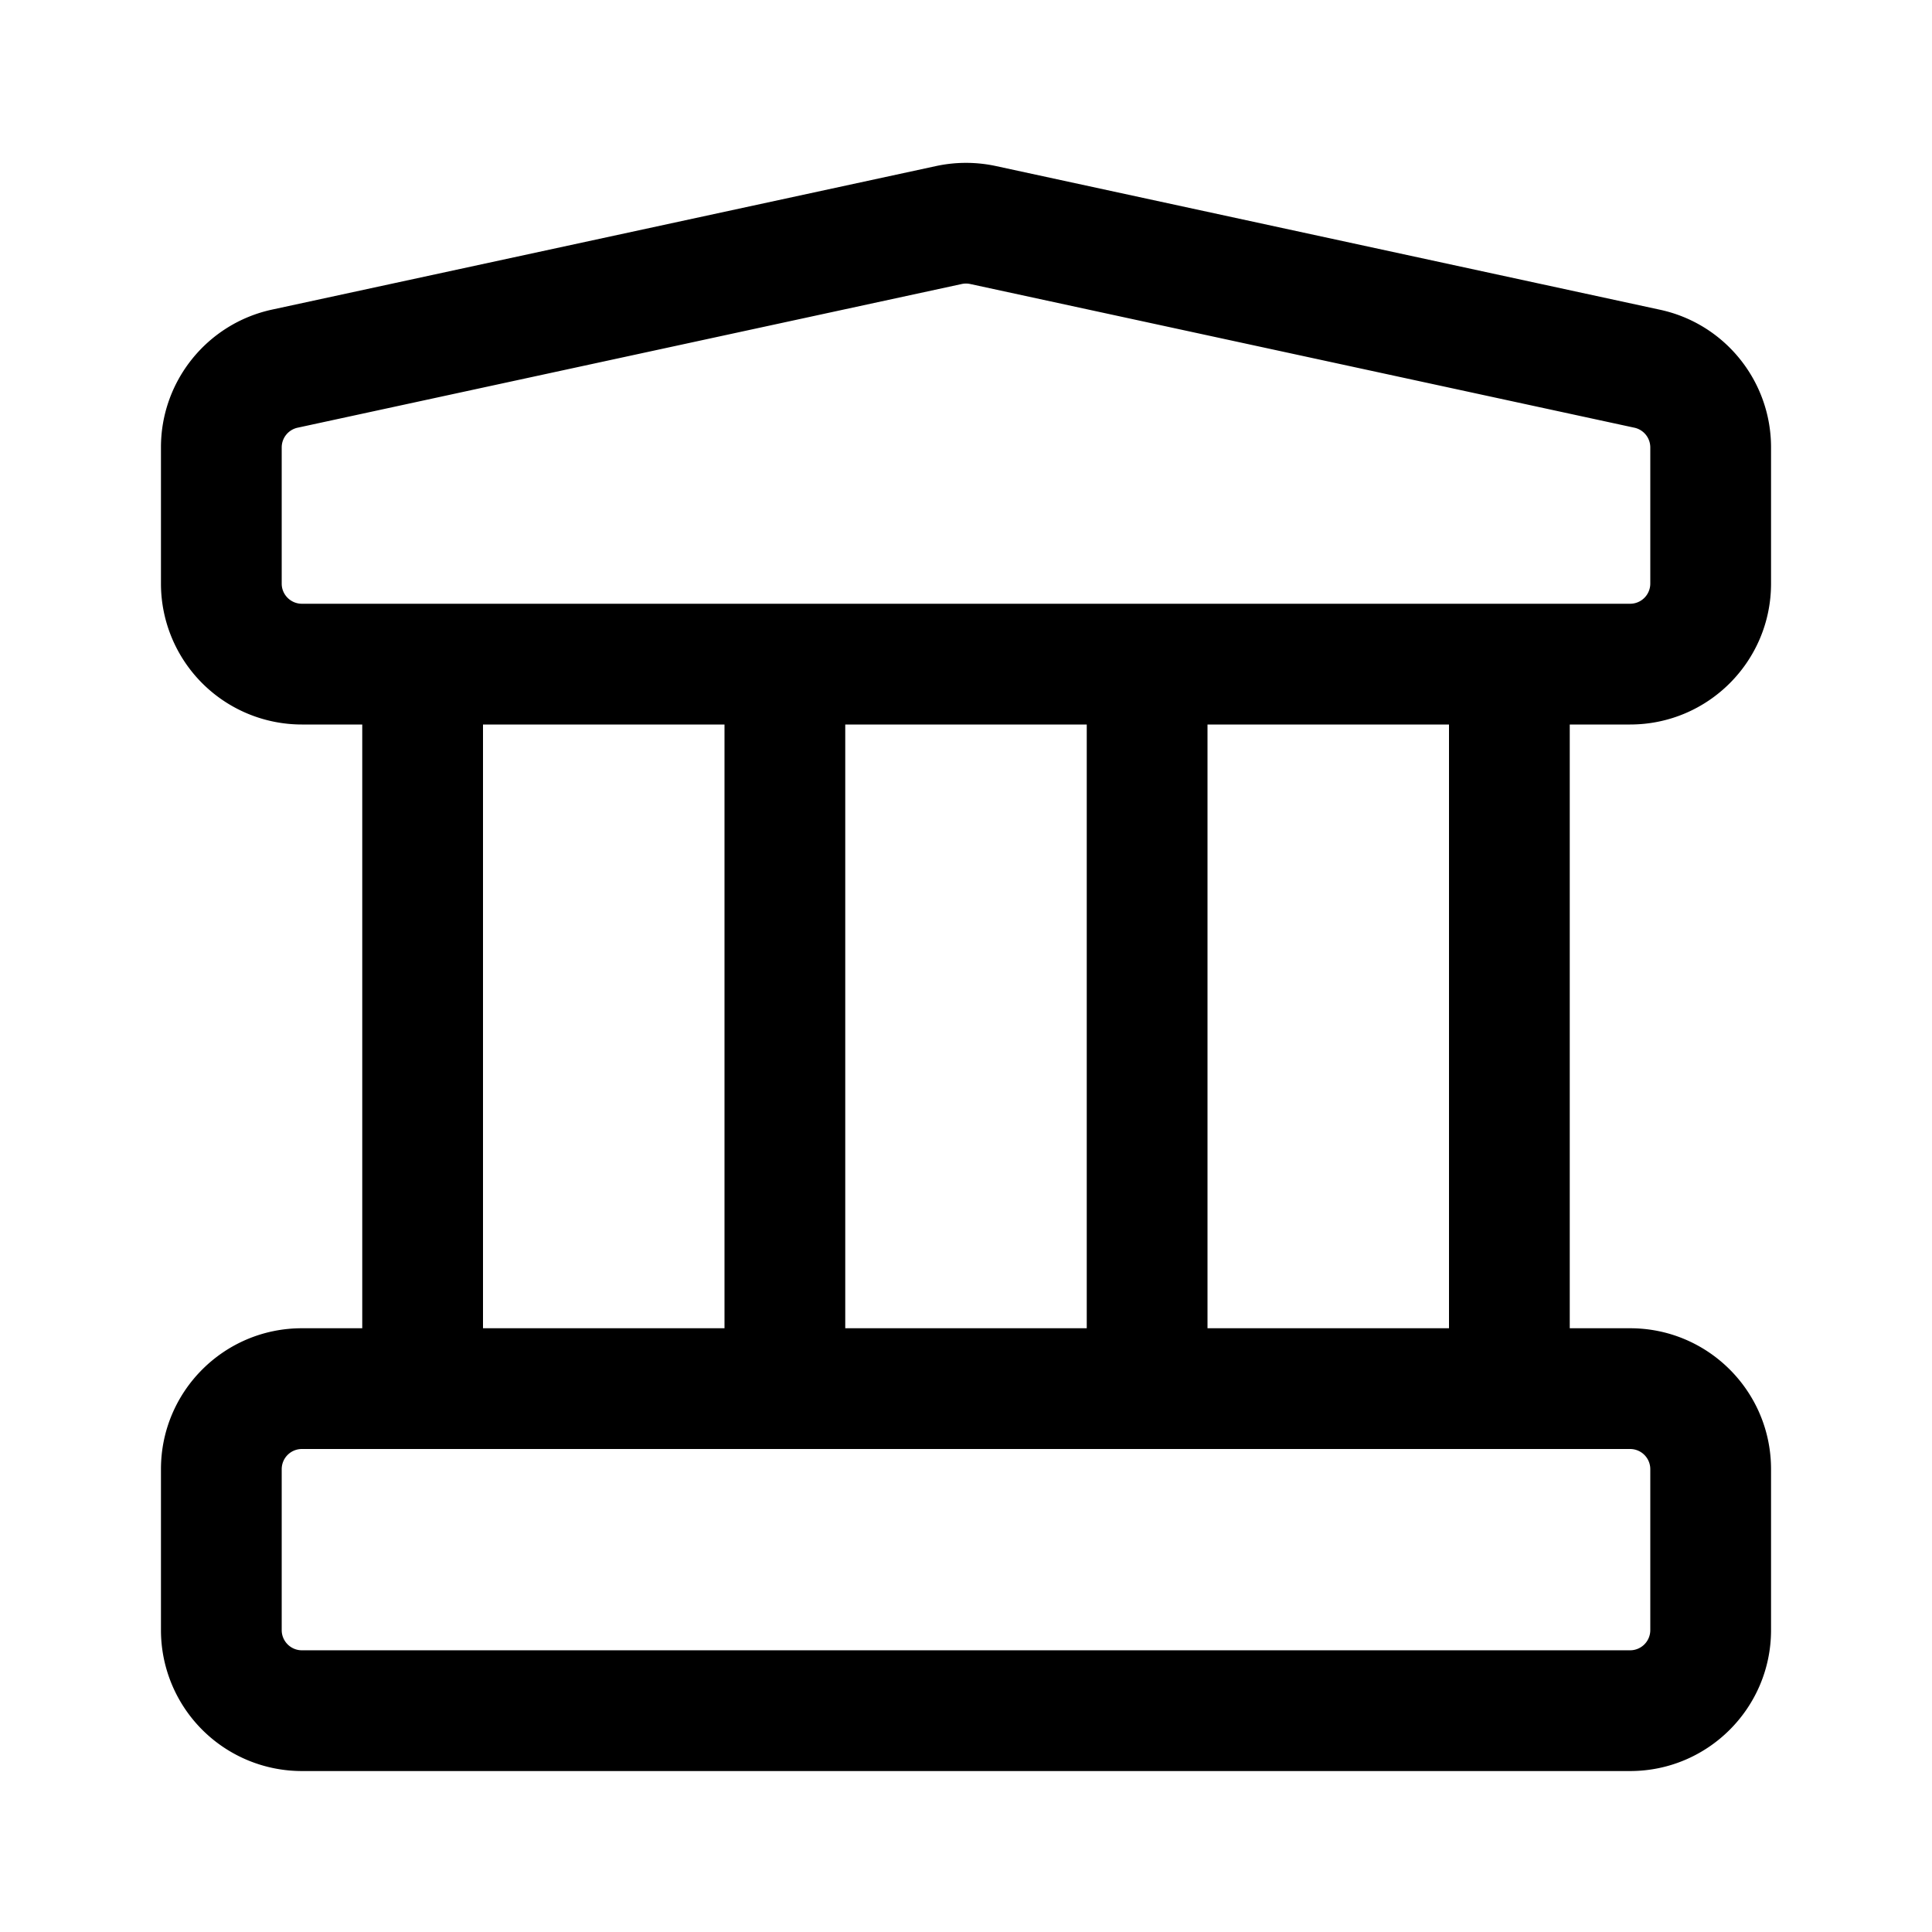 <svg xmlns="http://www.w3.org/2000/svg" width="16" height="16" viewBox="0 0 16 16">
  <path fill-rule="evenodd" d="M8.035 2.352a.167.167 0 0 0-.07 0l-5.5 1.19a.167.167 0 0 0-.132.162v1.13c0 .091.075.166.167.166h11a.167.167 0 0 0 .167-.167V3.704a.167.167 0 0 0-.132-.162l-5.5-1.19Zm-.282-.977c.163-.035.331-.035.494 0l5.5 1.19c.536.115.92.59.92 1.14v1.128C14.667 5.478 14.144 6 13.5 6H13v5h.5c.644 0 1.167.522 1.167 1.167V13.5c0 .644-.523 1.167-1.167 1.167h-11A1.167 1.167 0 0 1 1.333 13.5v-1.333c0-.645.523-1.167 1.167-1.167H3V6h-.5a1.167 1.167 0 0 1-1.167-1.167V3.704c0-.549.384-1.024.92-1.14l5.5-1.189ZM4 6v5h2V6H4Zm3 0v5h2V6H7Zm3 0v5h2V6h-2Zm-7.5 6a.167.167 0 0 0-.167.167V13.5c0 .092.075.167.167.167h11a.167.167 0 0 0 .167-.167v-1.333A.167.167 0 0 0 13.5 12h-11Z" clip-rule="evenodd"/>
</svg>
